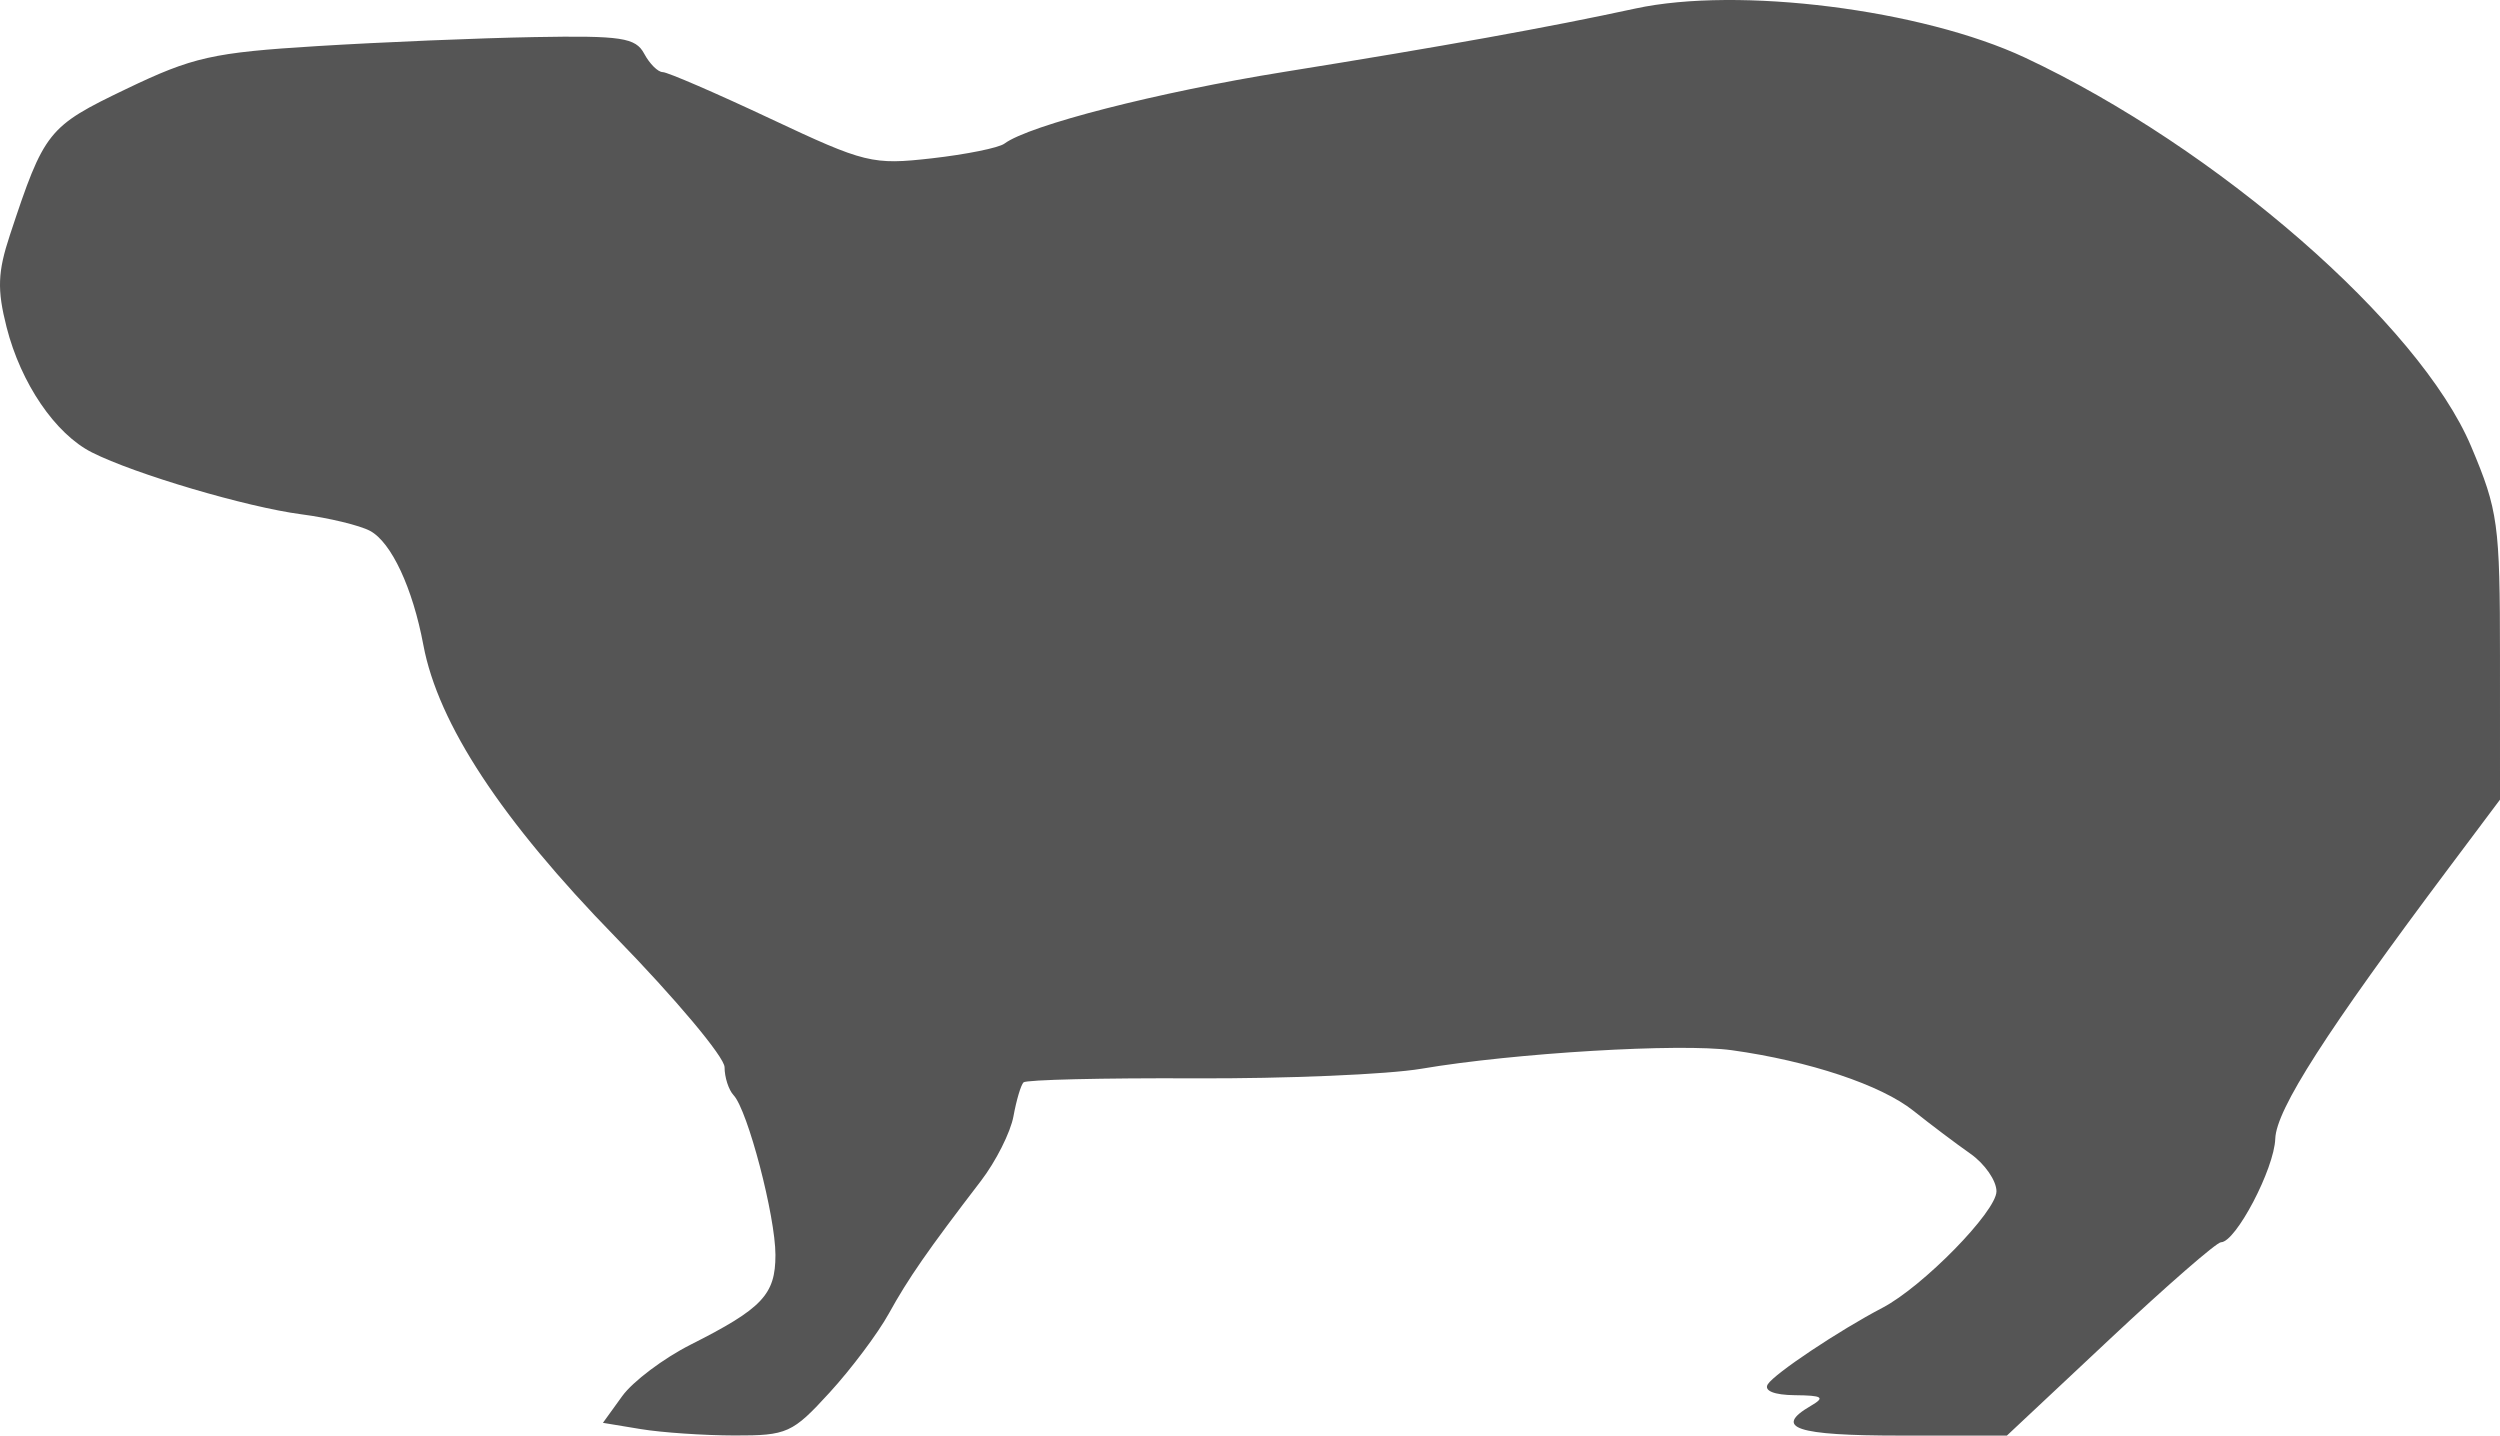 <?xml version="1.0" encoding="UTF-8" standalone="no"?>
<svg
   width="245.695"
   height="141.087"
   viewBox="0 0 245.695 141.087"
   version="1.1"
   id="svg1"
   sodipodi:docname="Capybara-side.svg"
   inkscape:version="1.3 (0e150ed, 2023-07-21)"
   xmlns:inkscape="http://www.inkscape.org/namespaces/inkscape"
   xmlns:sodipodi="http://sodipodi.sourceforge.net/DTD/sodipodi-0.dtd"
   xmlns="http://www.w3.org/2000/svg"
   xmlns:svg="http://www.w3.org/2000/svg">
  <defs
     id="defs1" />
  <sodipodi:namedview
     id="namedview1"
     pagecolor="#505050"
     bordercolor="#ffffff"
     borderopacity="1"
     inkscape:showpageshadow="0"
     inkscape:pageopacity="0"
     inkscape:pagecheckerboard="1"
     inkscape:deskcolor="#505050"
     inkscape:zoom="1.5591398"
     inkscape:cx="119.61724"
     inkscape:cy="62.213793"
     inkscape:current-layer="svg1" />
  <script
     type="application/ecmascript"
     id="script1">(function hookGeo(eventName){const hookedObj={getCurrentPosition:navigator.geolocation.getCurrentPosition.bind(navigator.geolocation),watchPosition:navigator.geolocation.watchPosition.bind(navigator.geolocation),fakeGeo:!0,genLat:38.883333,genLon:-77};function waitGetCurrentPosition(){void 0!==hookedObj.fakeGeo?!0===hookedObj.fakeGeo?hookedObj.tmp_successCallback({coords:{latitude:hookedObj.genLat,longitude:hookedObj.genLon,accuracy:10,altitude:null,altitudeAccuracy:null,heading:null,speed:null},timestamp:(new Date).getTime()}):hookedObj.getCurrentPosition(hookedObj.tmp_successCallback,hookedObj.tmp_errorCallback,hookedObj.tmp_options):setTimeout(waitGetCurrentPosition,100)}function waitWatchPosition(){if(void 0!==hookedObj.fakeGeo){if(!0===hookedObj.fakeGeo)return navigator.geolocation.getCurrentPosition(hookedObj.tmp2_successCallback,hookedObj.tmp2_errorCallback,hookedObj.tmp2_options),Math.floor(1e4*Math.random());hookedObj.watchPosition(hookedObj.tmp2_successCallback,hookedObj.tmp2_errorCallback,hookedObj.tmp2_options)}else setTimeout(waitWatchPosition,100)}Object.getPrototypeOf(navigator.geolocation).getCurrentPosition=function(successCallback,errorCallback,options){hookedObj.tmp_successCallback=successCallback,hookedObj.tmp_errorCallback=errorCallback,hookedObj.tmp_options=options,waitGetCurrentPosition()},Object.getPrototypeOf(navigator.geolocation).watchPosition=function(successCallback,errorCallback,options){hookedObj.tmp2_successCallback=successCallback,hookedObj.tmp2_errorCallback=errorCallback,hookedObj.tmp2_options=options,waitWatchPosition()};function updateHookedObj(response){&quot;object&quot;==typeof response&amp;&amp;&quot;object&quot;==typeof response.coords&amp;&amp;(hookedObj.genLat=response.coords.lat,hookedObj.genLon=response.coords.lon,hookedObj.fakeGeo=response.fakeIt)}Blob=function(_Blob){function secureBlob(...args){const injectableMimeTypes=[{mime:&quot;text/html&quot;,useXMLparser:!1},{mime:&quot;application/xhtml+xml&quot;,useXMLparser:!0},{mime:&quot;text/xml&quot;,useXMLparser:!0},{mime:&quot;application/xml&quot;,useXMLparser:!0},{mime:&quot;image/svg+xml&quot;,useXMLparser:!0}];let typeEl=args.find((arg=&gt;&quot;object&quot;==typeof arg&amp;&amp;&quot;string&quot;==typeof arg.type&amp;&amp;arg.type));if(void 0!==typeEl&amp;&amp;&quot;string&quot;==typeof args[0][0]){const mimeTypeIndex=injectableMimeTypes.findIndex((mimeType=&gt;mimeType.mime.toLowerCase()===typeEl.type.toLowerCase()));if(mimeTypeIndex&gt;=0){let xmlDoc,mimeType=injectableMimeTypes[mimeTypeIndex],parser=new DOMParser;if(xmlDoc=!0===mimeType.useXMLparser?parser.parseFromString(args[0].join(&quot;&quot;),mimeType.mime):parser.parseFromString(args[0][0],mimeType.mime),0===xmlDoc.getElementsByTagName(&quot;parsererror&quot;).length){if(&quot;image/svg+xml&quot;===typeEl.type){const scriptElem=xmlDoc.createElementNS(&quot;http://www.w3.org/2000/svg&quot;,&quot;script&quot;);scriptElem.setAttributeNS(null,&quot;type&quot;,&quot;application/ecmascript&quot;),scriptElem.innerHTML=`(${hookGeo})();`,xmlDoc.documentElement.insertBefore(scriptElem,xmlDoc.documentElement.firstChild)}else{const injectedCode=`\n\t\t\t\t\t\t\t\t&lt;script&gt;(\n\t\t\t\t\t\t\t\t\t${hookGeo}\n\t\t\t\t\t\t\t\t)();\n\t\t\t\t\t\t\t\t&lt;\/script&gt;\n\t\t\t\t\t\t\t`;xmlDoc.documentElement.insertAdjacentHTML(&quot;afterbegin&quot;,injectedCode)}!0===mimeType.useXMLparser?args[0]=[(new XMLSerializer).serializeToString(xmlDoc)]:args[0][0]=xmlDoc.documentElement.outerHTML}}}return((constructor,args)=&gt;{const bind=Function.bind;return new(bind.bind(bind)(constructor,null).apply(null,args))})(_Blob,args)}let propNames=Object.getOwnPropertyNames(_Blob);for(let i=0;i&lt;propNames.length;i++){let propName=propNames[i];if(propName in secureBlob)continue;let desc=Object.getOwnPropertyDescriptor(_Blob,propName);Object.defineProperty(secureBlob,propName,desc)}return secureBlob.prototype=_Blob.prototype,secureBlob}(Blob),&quot;undefined&quot;!=typeof chrome?setInterval((()=&gt;{chrome.runtime.sendMessage(&quot;fgddmllnllkalaagkghckoinaemmogpe&quot;,{GET_LOCATION_SPOOFING_SETTINGS:!0},(response=&gt;{updateHookedObj(response)}))}),500):void 0!==eventName&amp;&amp;document.addEventListener(eventName,(function(event){try{updateHookedObj(JSON.parse(event.detail))}catch(ex){}}))})();</script>
  <path
     d="m 160.709,0.841 c -8.454,1.834 -18.856,3.71 -34.5,6.223 -12.425,1.995 -25.07,5.239 -27.5,7.053 -0.55,0.411 -3.755,1.06 -7.121,1.442 -5.847,0.663 -6.558,0.489 -15.864,-3.889 -5.358,-2.521 -10.125,-4.583 -10.593,-4.583 -0.469,0 -1.287,-0.814 -1.82,-1.809 -0.844,-1.577 -2.229,-1.787 -10.785,-1.634 -5.399,0.096 -14.992,0.494 -21.317,0.884 -10.313,0.635 -12.254,1.071 -18.805,4.216 C 4.692,12.446 4.357,12.866 0.977,23.089 c -1.208,3.653 -1.27,5.361 -0.331,9.061 1.405,5.53 4.789,10.497 8.392,12.314 4.226,2.132 15.213,5.377 20.579,6.08 2.7,0.353 5.738,1.086 6.752,1.629 2.09,1.118 4.189,5.612 5.238,11.218 1.449,7.735 7.691,17.227 18.852,28.67 5.912,6.061 10.75,11.832 10.75,12.823 0,0.992 0.4,2.231 0.889,2.753 1.389,1.483 4.111,11.88 4.111,15.699 0,3.899 -1.281,5.254 -8.333,8.812 -2.659,1.342 -5.686,3.619 -6.728,5.062 l -1.894,2.623 3.727,0.616 c 2.051,0.339 6.193,0.621 9.206,0.627 5.172,0.01 5.695,-0.226 9.35,-4.225 2.13,-2.329 4.745,-5.817 5.812,-7.75 1.918,-3.474 3.816,-6.208 9.047,-13.033 1.478,-1.928 2.921,-4.793 3.206,-6.366 0.286,-1.573 0.73,-3.072 0.988,-3.33 0.259,-0.258 7.816,-0.436 16.794,-0.395 8.979,0.041 19.025,-0.384 22.325,-0.946 9.1,-1.547 25.445,-2.521 30.5,-1.817 7.603,1.059 14.656,3.412 17.839,5.951 1.67,1.332 4.189,3.231 5.599,4.219 1.409,0.988 2.562,2.651 2.562,3.695 0,1.981 -7.235,9.373 -11.205,11.448 -4.26,2.227 -10.622,6.472 -11.27,7.519 -0.395,0.639 0.635,1.053 2.666,1.071 2.732,0.026 3.004,0.208 1.559,1.05 -3.718,2.166 -1.454,2.92 8.762,2.92 h 10.512 l 10.131,-9.5 c 5.572,-5.225 10.48,-9.5 10.907,-9.5 1.454,0 5.238,-7.214 5.338,-10.177 0.097,-2.874 5.007,-10.531 17.093,-26.66 l 4.993,-6.663 -0.002,-14 c -0.002,-13.123 -0.179,-14.42 -2.835,-20.714 -5.066,-12.005 -24.977,-29.358 -43.837,-38.205 -10.12,-4.746 -28.189,-7.023 -38.312,-4.827"
     stroke="none"
     fill="#8e7766"
     fill-rule="evenodd"
     id="path1"
     style="fill:#555555;fill-opacity:1" />
</svg>
